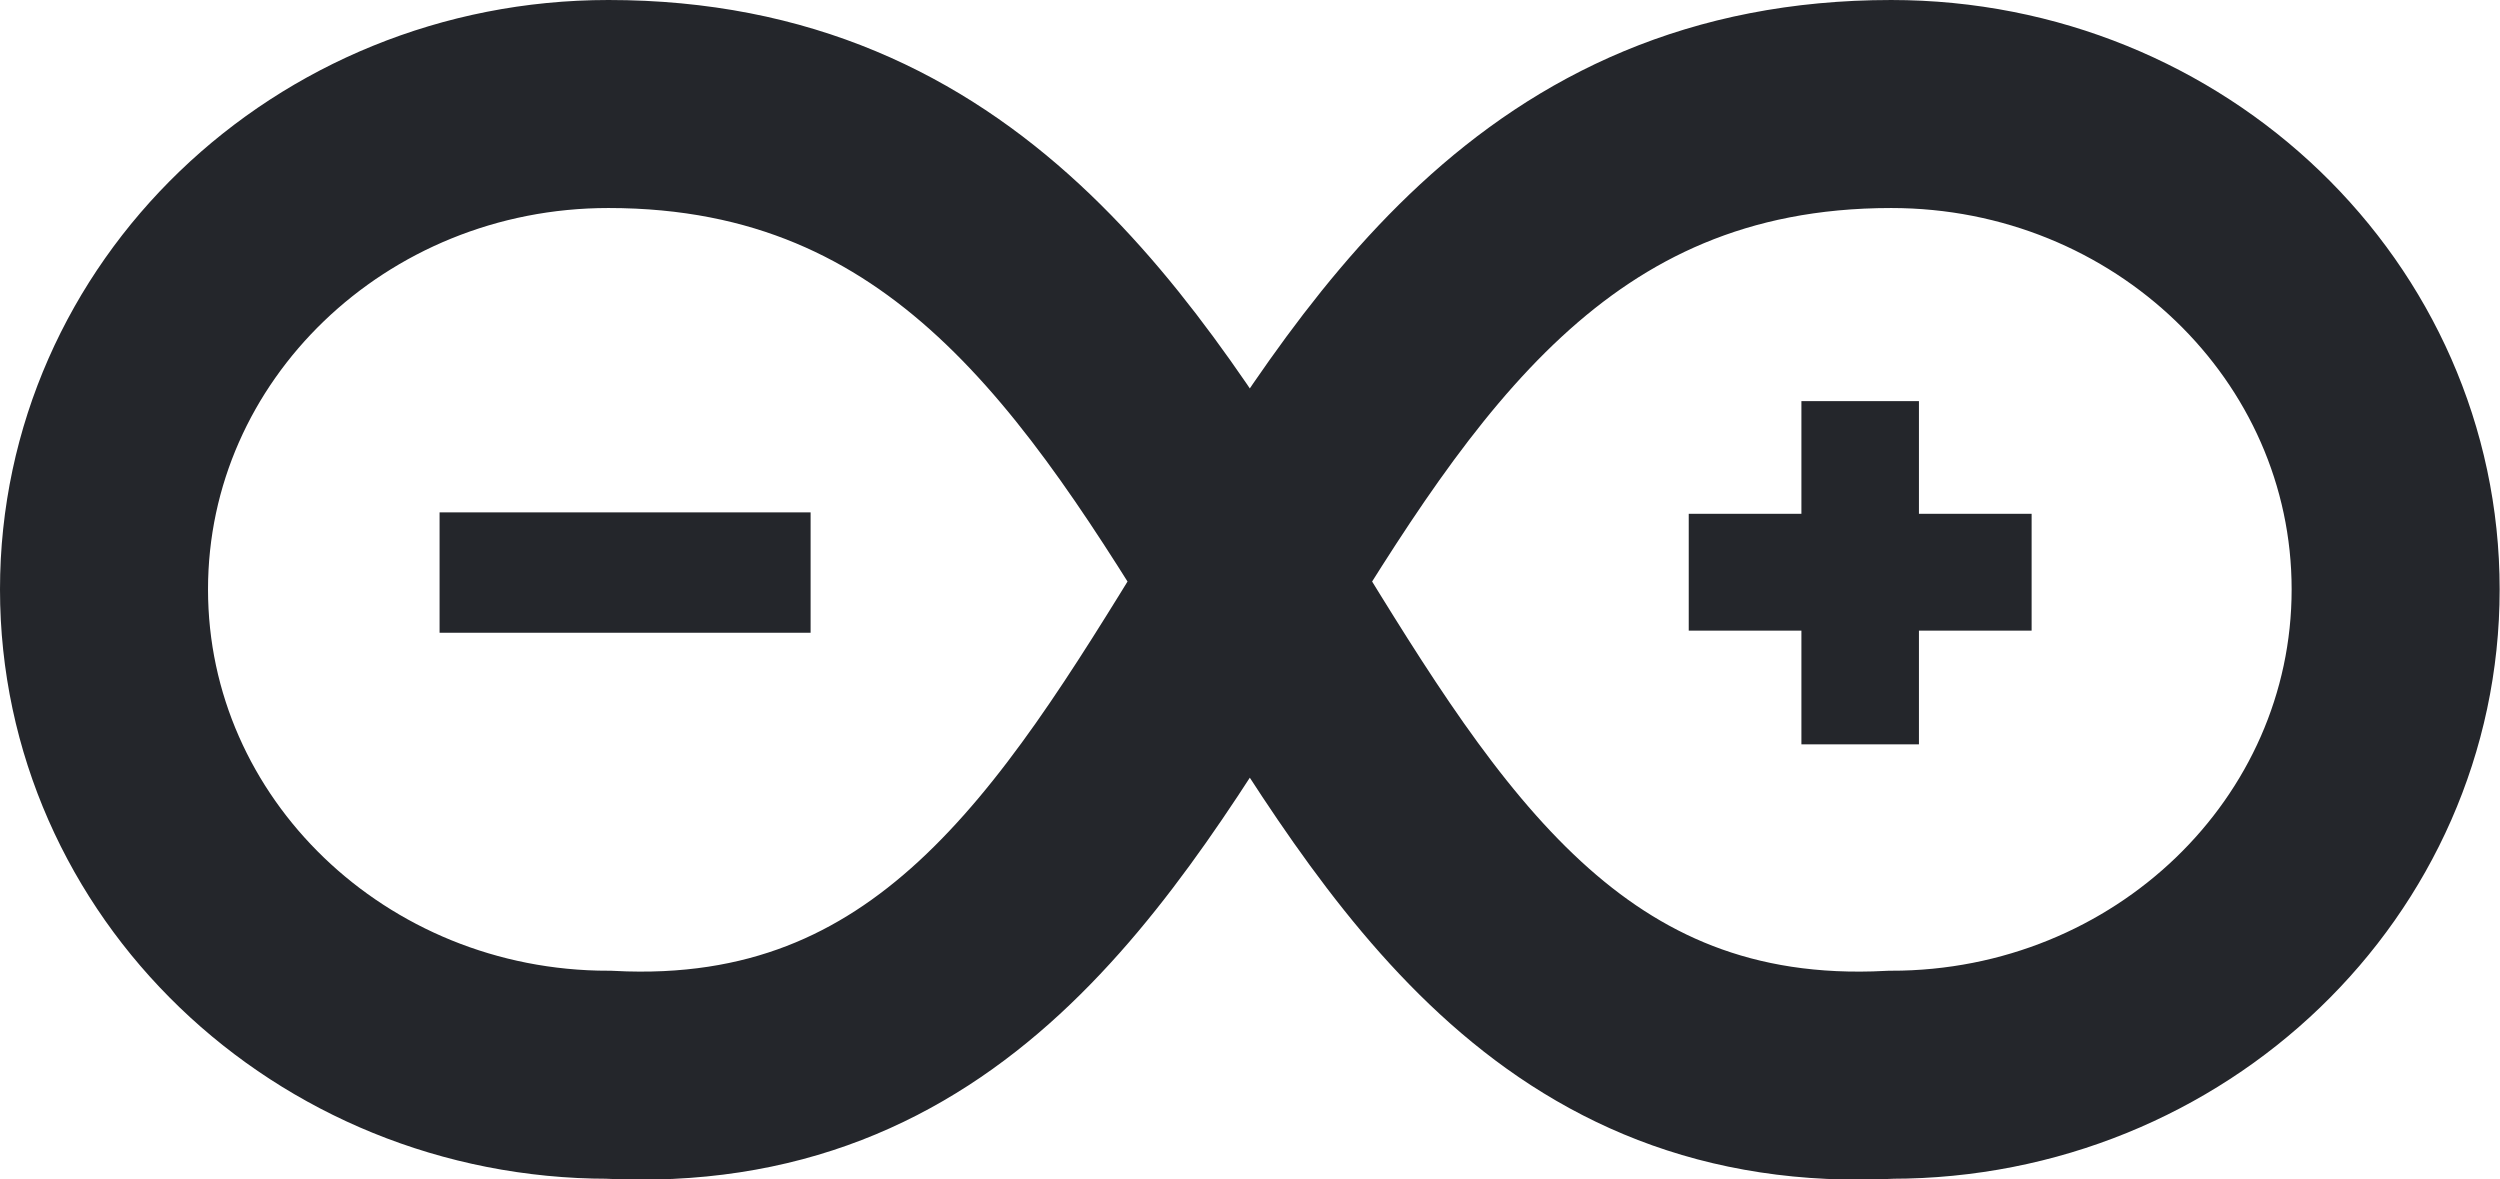 <?xml version="1.0" encoding="utf-8"?>
<!-- Generator: Adobe Illustrator 21.1.0, SVG Export Plug-In . SVG Version: 6.00 Build 0)  -->
<svg version="1.1" id="Layer_1" xmlns="http://www.w3.org/2000/svg" xmlns:xlink="http://www.w3.org/1999/xlink" x="0px" y="0px"
	 viewBox="0 0 721.1 340.2" style="enable-background:new 0 0 721.1 340.2;" xml:space="preserve">
<style type="text/css">
	.st0{fill:none;stroke:#24262B;stroke-width:60;}
	.st1{fill:#00979C;stroke:#24262B;stroke-width:20;}
	.st2{fill:#00979C;stroke:#24262B;stroke-width:23.62;}
</style>
<title>Asset 3</title>
<path class="st0" d="M175.5,30C95.2,30,30,92.7,30,170s65.2,140,145.5,140c190,10,170-280,370-280c80.4,0,145.5,62.7,145.5,140
	s-65.1,140-145.5,140C355.5,320,375.5,30,175.5,30"/>
<path class="st1" d="M529.6,204.7v-32.8h-32.5v-13.7h32.5v-32.5h13.9v32.5H576v13.7h-32.5v32.8L529.6,204.7z"/>
<path class="st2" d="M138.6,170.7v-11.1H222v11.1H138.6z"/>
</svg>
